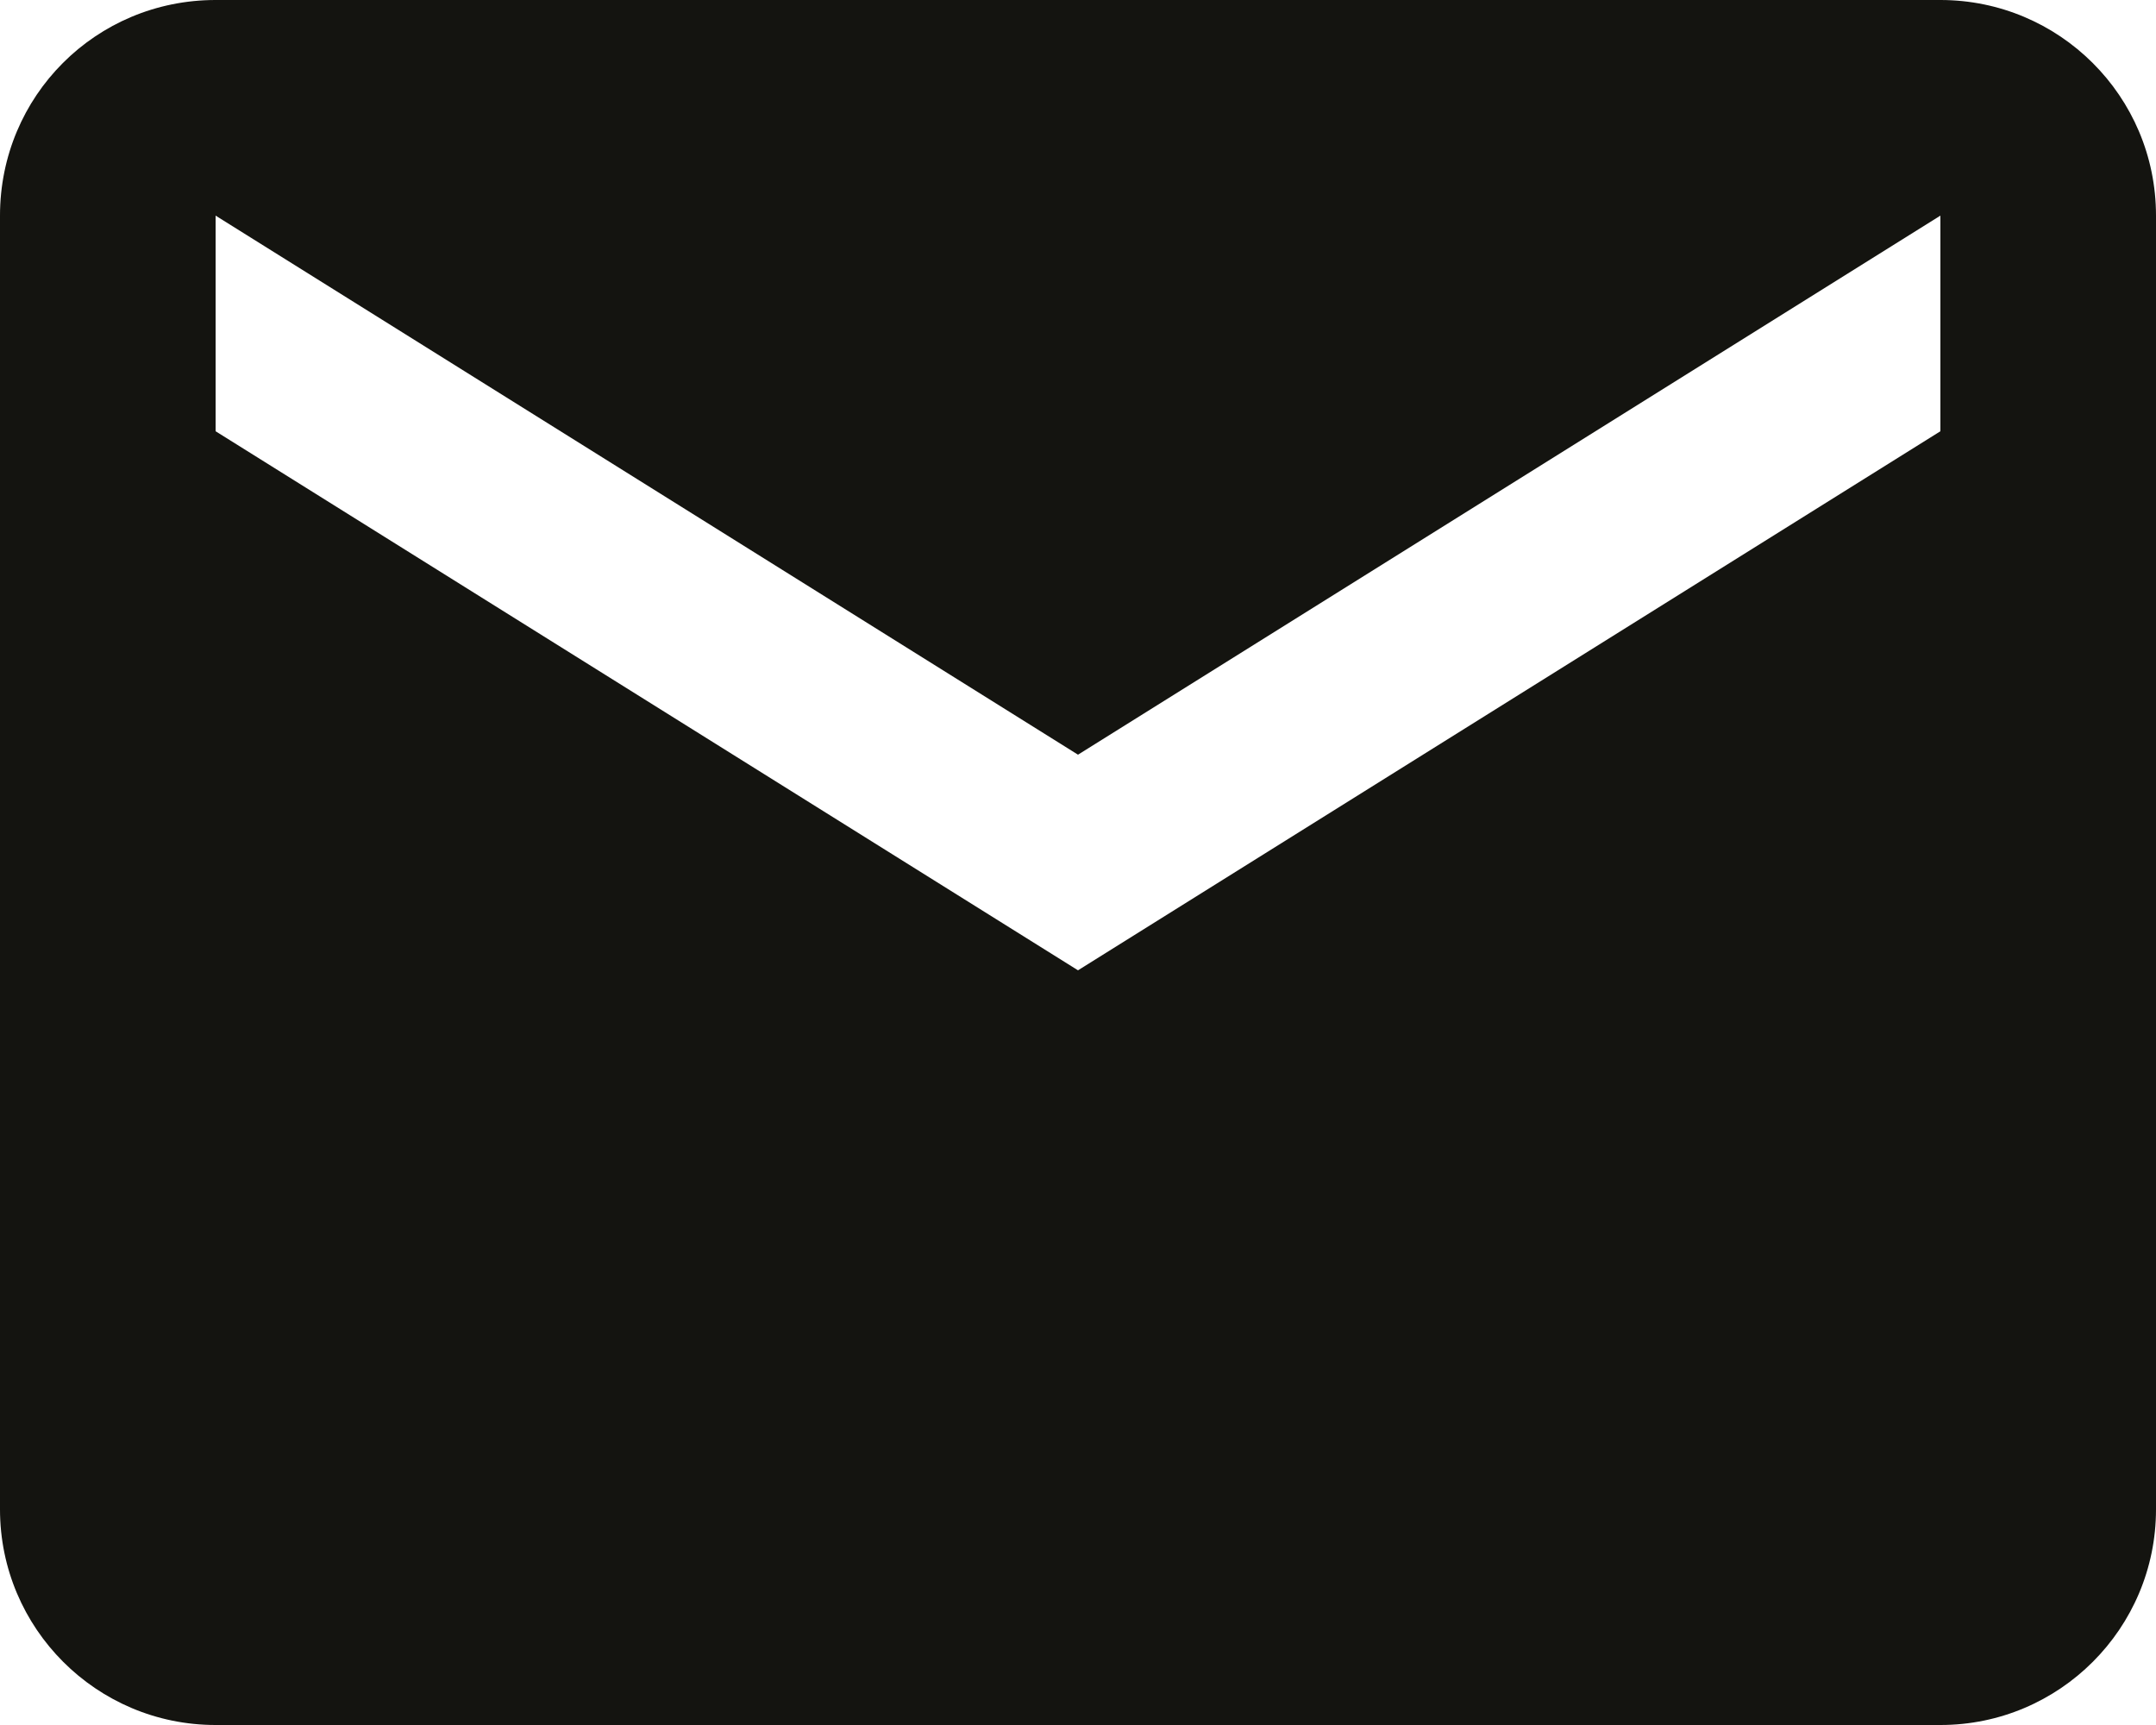 <?xml version="1.0" encoding="UTF-8"?>
<svg width="20px" height="16px" viewBox="0 0 20 16" version="1.1" xmlns="http://www.w3.org/2000/svg" xmlns:xlink="http://www.w3.org/1999/xlink">
    <!-- Generator: Sketch 48.2 (47327) - http://www.bohemiancoding.com/sketch -->
    <title>Email</title>
    <desc>Created with Sketch.</desc>
    <defs></defs>
    <g id="Interview-–-Bego-Lozano" stroke="none" stroke-width="1" fill="none" fill-rule="evenodd" transform="translate(-382, -760)">
        <g id="Hero" fill="#141410">
            <g id="Share-–-Horizontal" transform="translate(236, 720)">
                <g id="Email" transform="translate(132, 24)">
                    <g id="Email-Icon" transform="translate(12, 12)">
                        <path d="M20,4 L4,4 C2.89,4 2,4.89 2,6 L2,18 C2,19.104 2.896,20 4,20 L20,20 C21.104,20 22,19.104 22,18 L22,6 C22,4.89 21.1,4 20,4 M20,8 L12,13 L4,8 L4,6 L12,11 L20,6" id="Email"></path>
                    </g>
                </g>
            </g>
        </g>
    </g>
</svg>